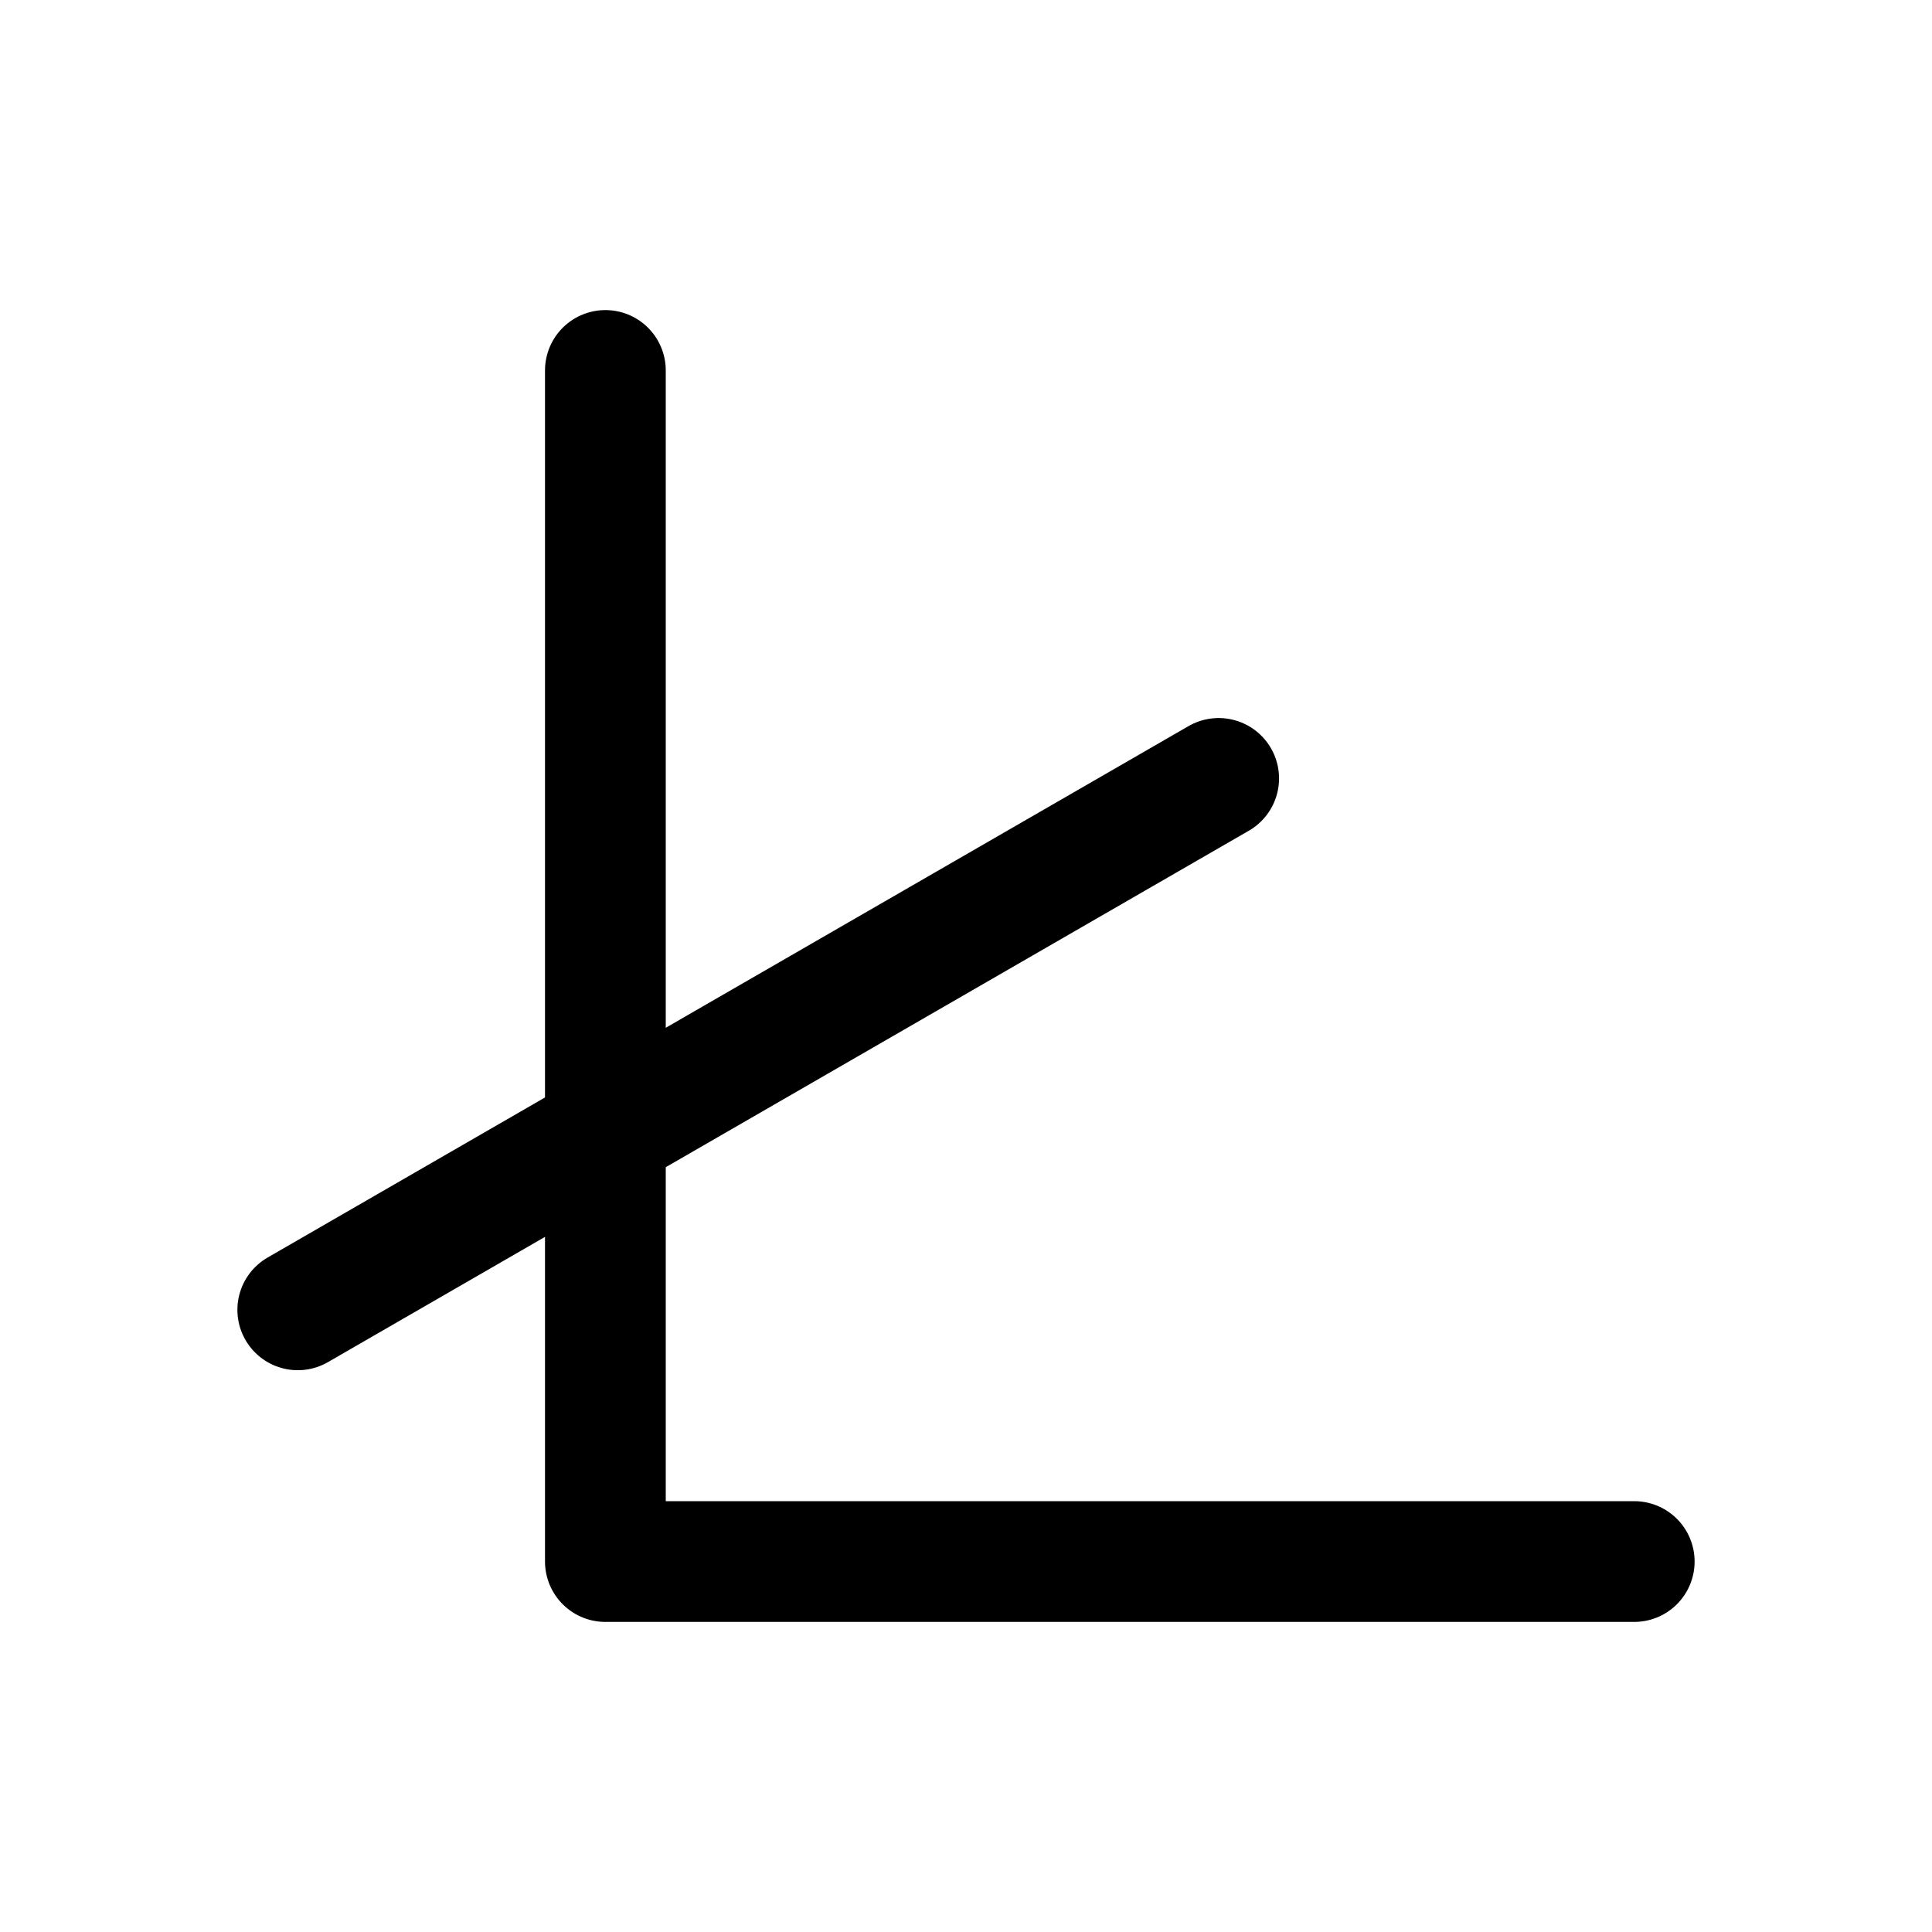 <?xml version="1.0" encoding="UTF-8" standalone="no"?>
<svg
   viewBox="0 0 32 32"
   version="1.1"
   id="svg4"
   sodipodi:docname="lang-polish.svg"
   width="32"
   height="32"
   inkscape:version="1.4 (86a8ad7, 2024-10-11)"
   xmlns:inkscape="http://www.inkscape.org/namespaces/inkscape"
   xmlns:sodipodi="http://sodipodi.sourceforge.net/DTD/sodipodi-0.dtd"
   xmlns="http://www.w3.org/2000/svg"
   xmlns:svg="http://www.w3.org/2000/svg">
  <defs
     id="defs4" />
  <sodipodi:namedview
     id="namedview4"
     pagecolor="#505050"
     bordercolor="#eeeeee"
     borderopacity="1"
     inkscape:showpageshadow="0"
     inkscape:pageopacity="0"
     inkscape:pagecheckerboard="0"
     inkscape:deskcolor="#505050"
     inkscape:zoom="12.40625"
     inkscape:cx="5.0780856"
     inkscape:cy="17.047859"
     inkscape:window-width="1920"
     inkscape:window-height="1009"
     inkscape:window-x="-8"
     inkscape:window-y="-8"
     inkscape:window-maximized="1"
     inkscape:current-layer="svg4" />
  <g
     id="g1"
     transform="translate(0,0.806)">
    <path
       style="fill:none;stroke:#000000;stroke-width:2;stroke-linecap:round;stroke-linejoin:round;stroke-miterlimit:4.5;paint-order:markers stroke fill"
       d="M 10.027,5.33 V 25.058 h 17.041"
       id="path1" />
    <path
       style="fill:none;stroke:#000000;stroke-width:2;stroke-linecap:round;stroke-linejoin:round;stroke-miterlimit:4.5;paint-order:markers stroke fill"
       d="M 4.932,20.889 20.185,12.087"
       id="path2" />
  </g>
</svg>
